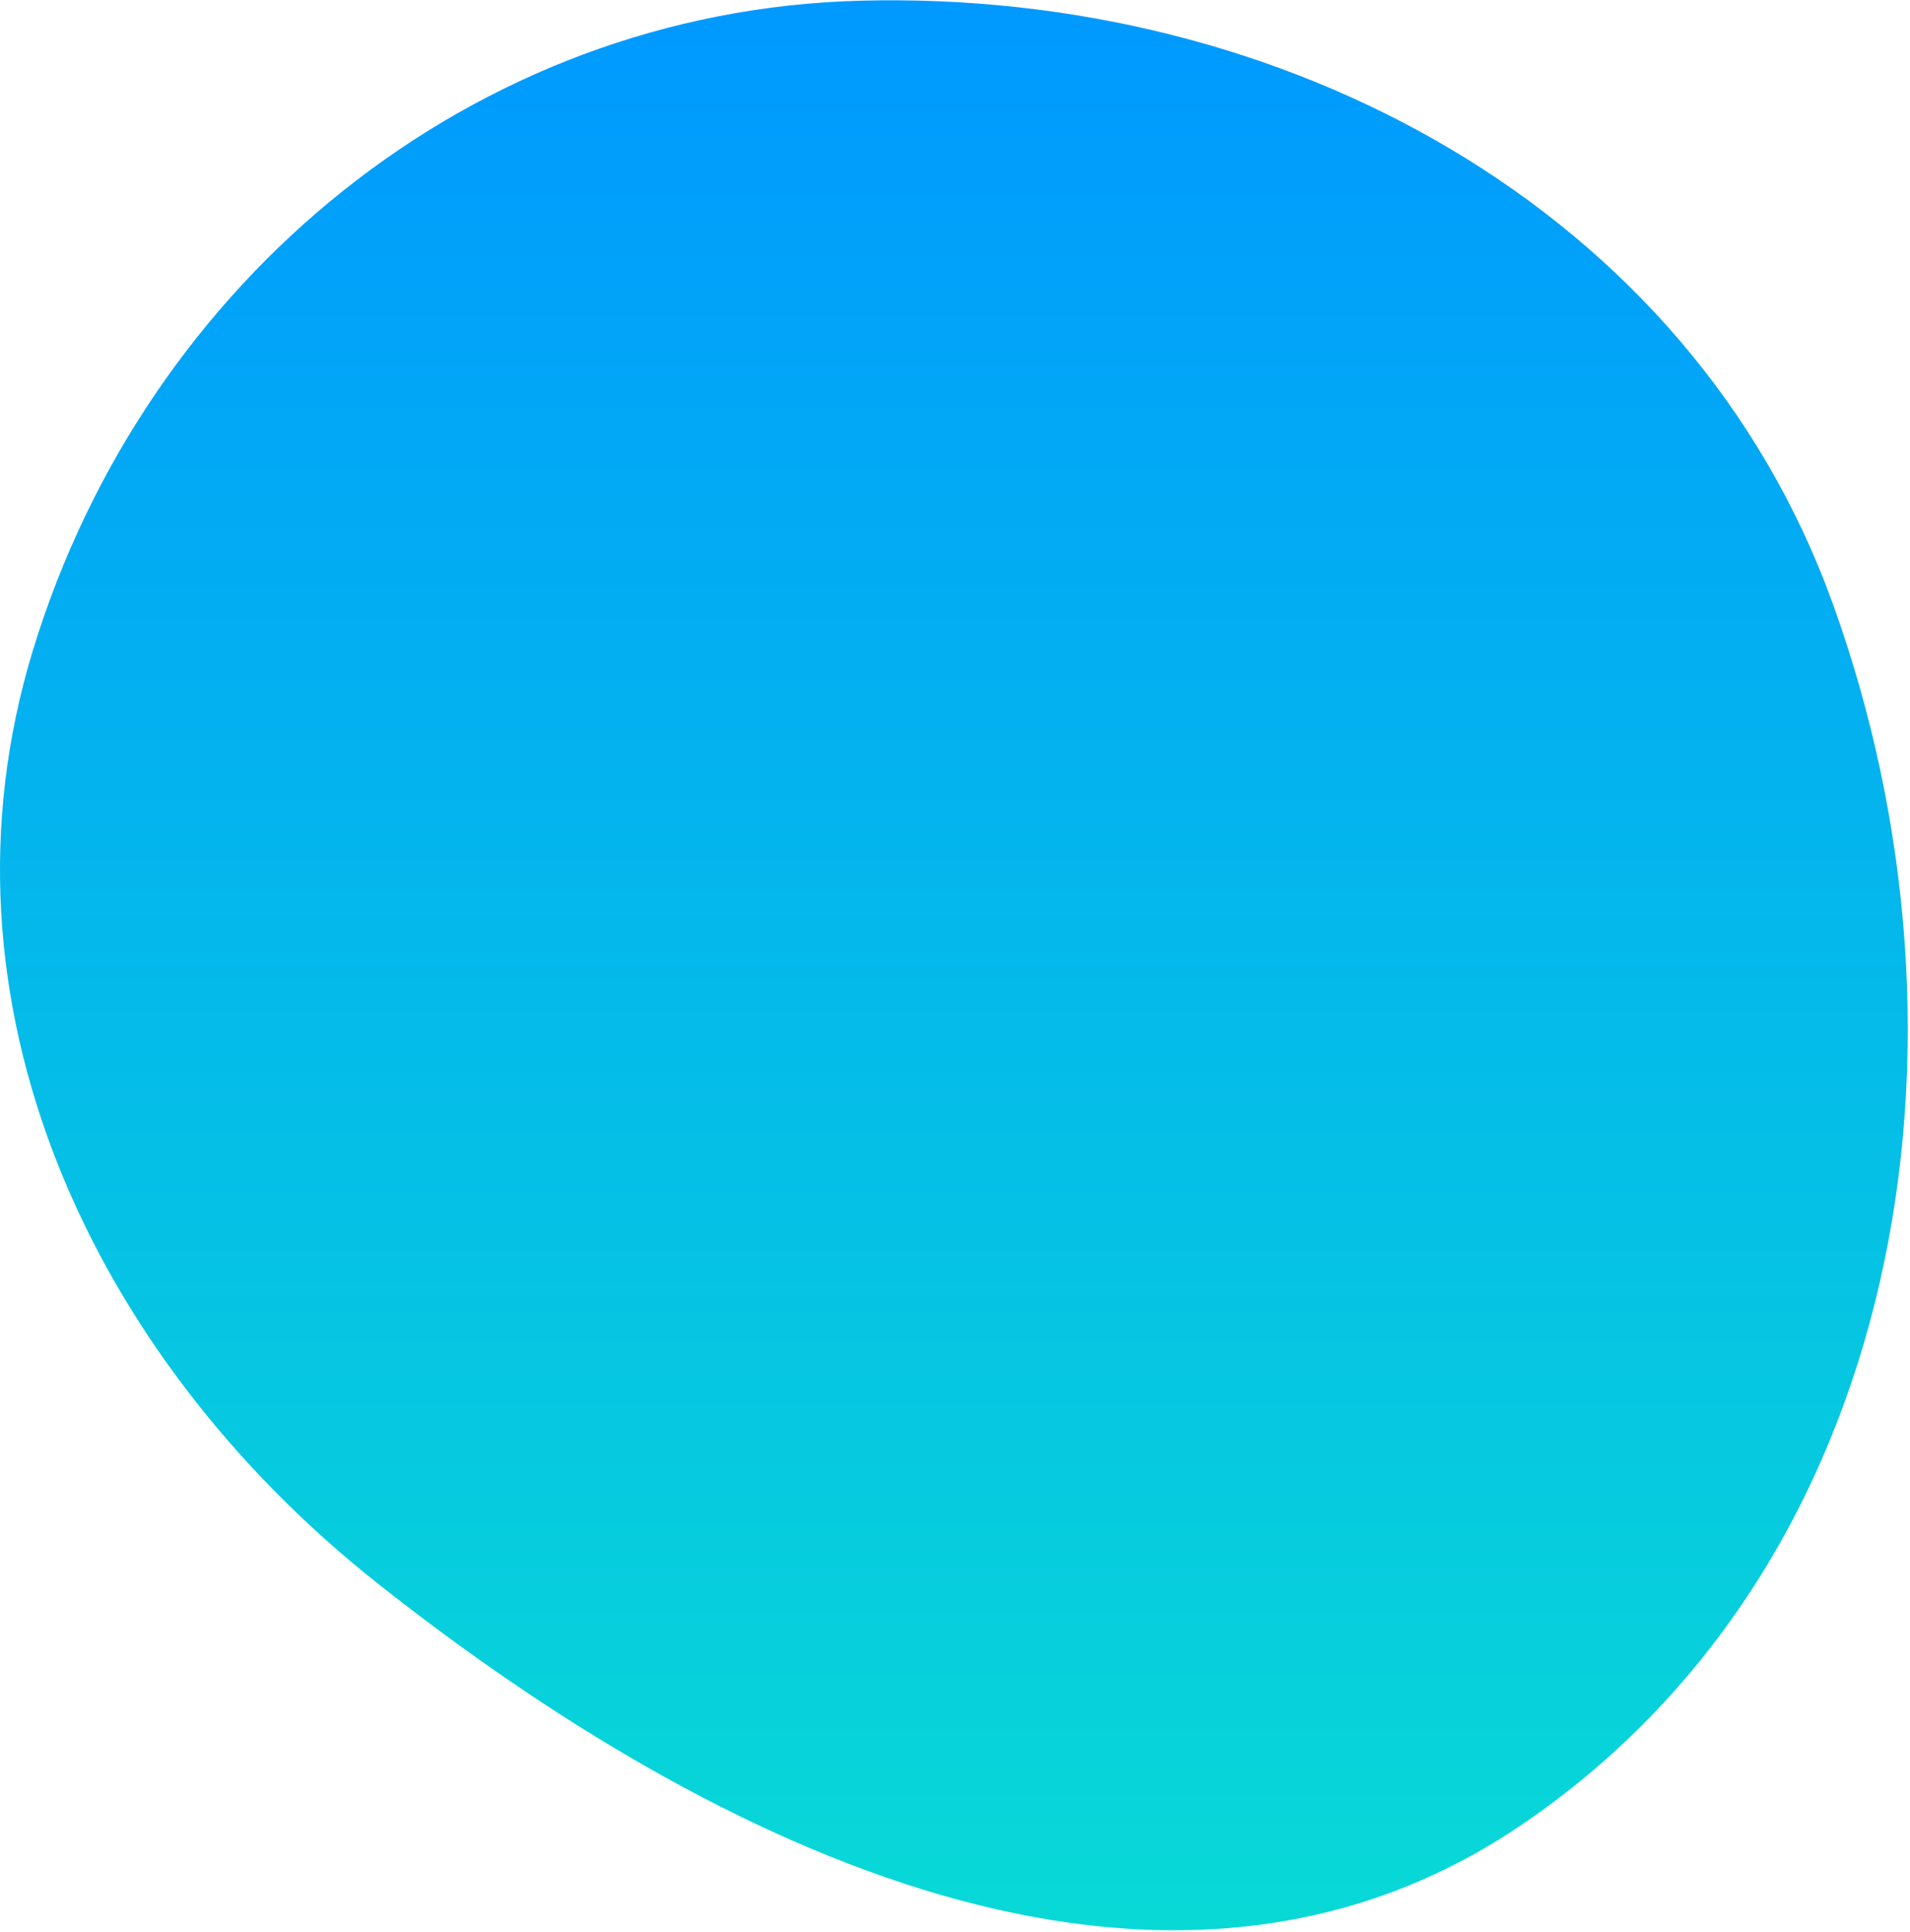 <svg width="599" height="606" viewBox="0 0 599 606" fill="none" xmlns="http://www.w3.org/2000/svg">
<path fill-rule="evenodd" clip-rule="evenodd" d="M269.871 0.215C402.047 -3.234 529.896 64.942 574.779 189.312C624.3 326.536 597.491 491.273 476.501 572.785C364.647 648.142 224.306 580.361 118.524 496.694C28.336 425.36 -23.234 314.033 10.296 204.041C45.761 87.7 148.286 3.388 269.871 0.215Z" fill="url(#paint0_linear_2_124)"/>
<defs>
<linearGradient id="paint0_linear_2_124" x1="299.149" y1="0.091" x2="299.149" y2="605.401" gradientUnits="userSpaceOnUse">
<stop stop-color="#0099FF"/>
<stop offset="1" stop-color="#08D9D6"/>
</linearGradient>
</defs>
</svg>
